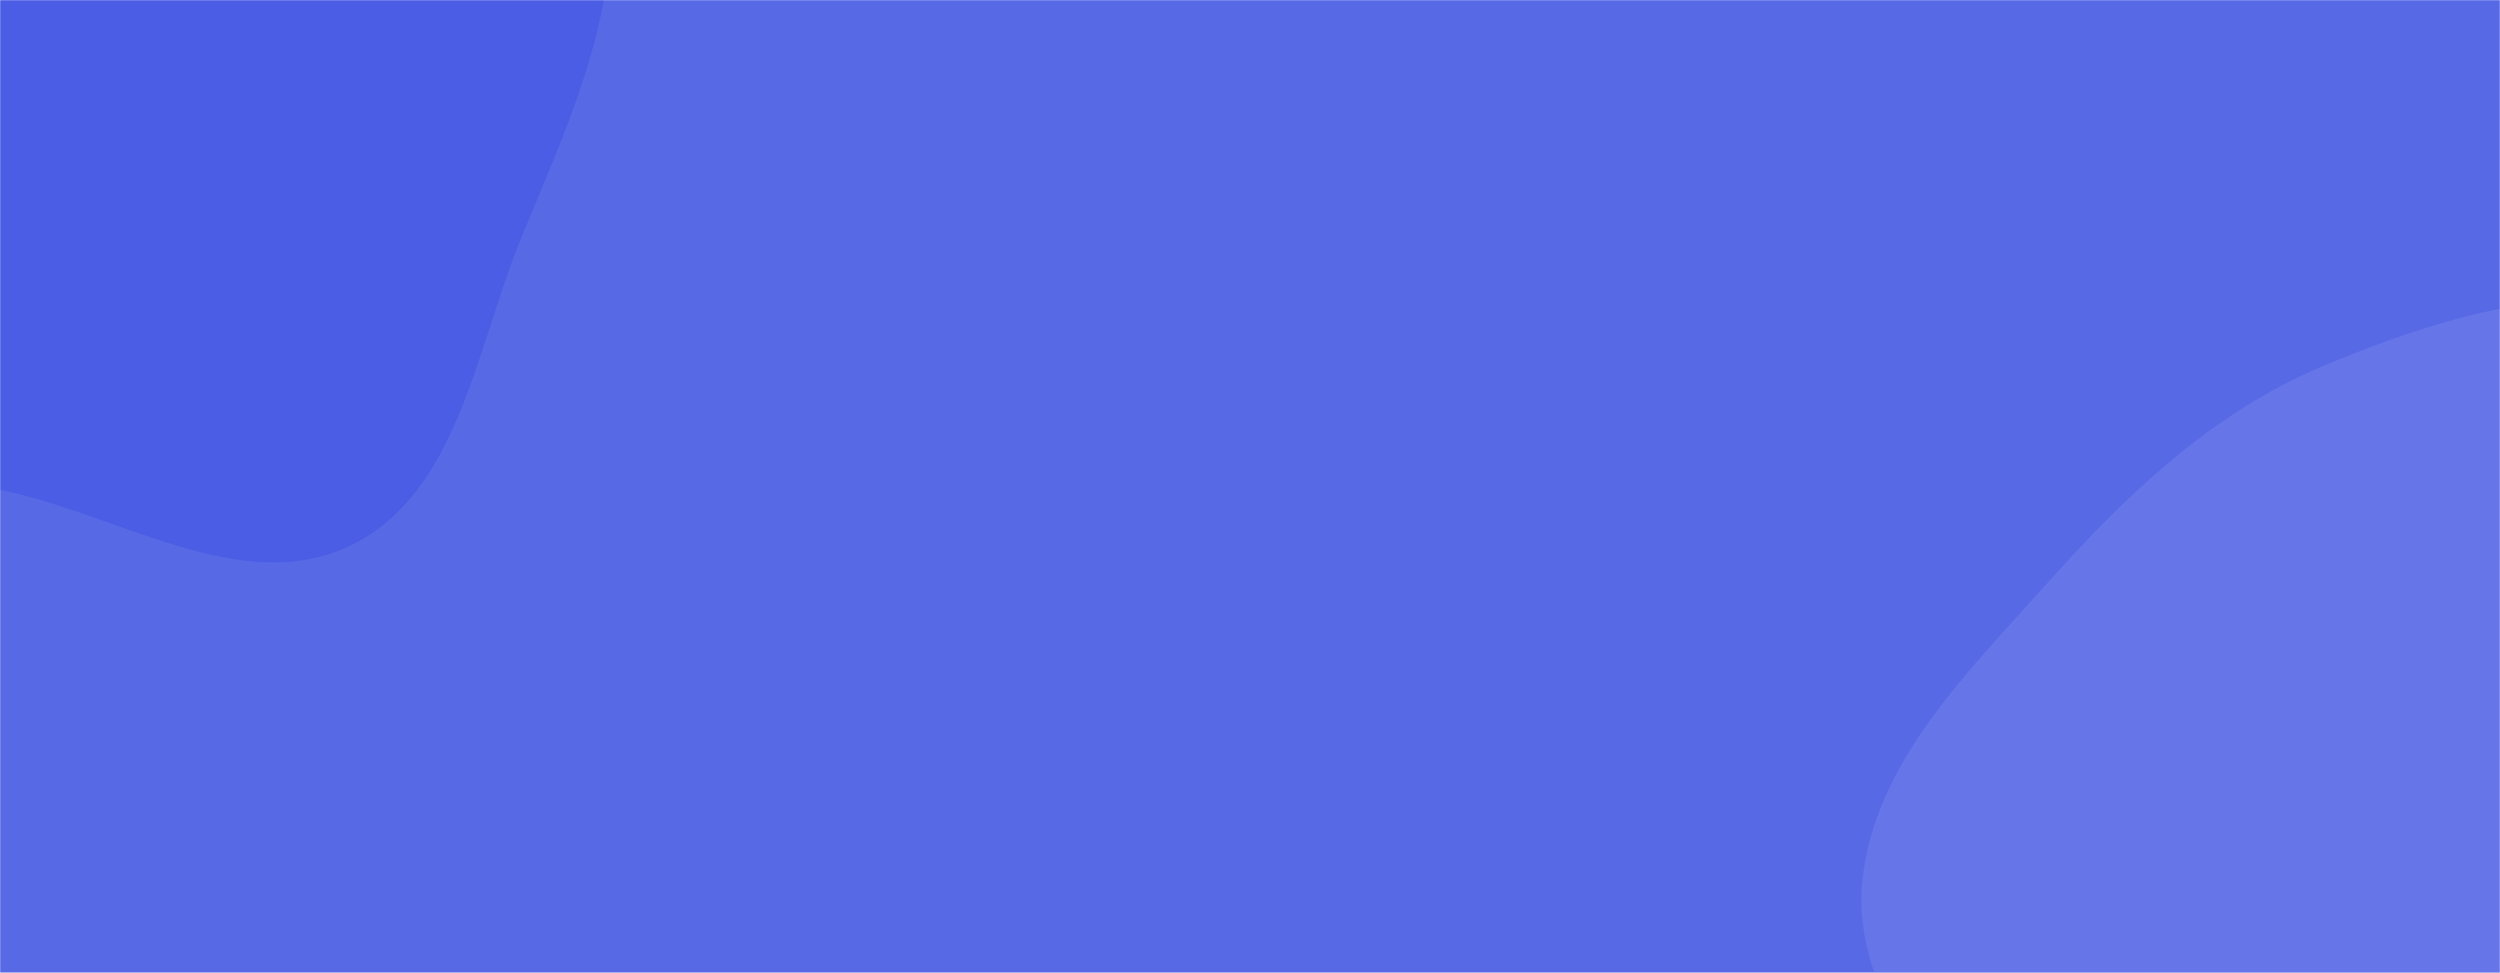 <svg xmlns="http://www.w3.org/2000/svg" version="1.1" xmlns:xlink="http://www.w3.org/1999/xlink" xmlns:svgjs="http://svgjs.dev/svgjs" width="1583" height="616" preserveAspectRatio="none" viewBox="0 0 1583 616"><g mask="url(&quot;#SvgjsMask1479&quot;)" fill="none"><rect width="1583" height="616" x="0" y="0" fill="rgba(88, 105, 230, 1)"></rect><path d="M0,310.17C74.974,325.206,153.126,378.671,221.977,345.403C290.185,312.446,301.215,220.777,330.011,150.711C357.687,83.371,389.01,17.159,386.788,-55.612C384.401,-133.804,363.411,-211.712,317.024,-274.703C268.514,-340.578,202.611,-401.709,121.934,-415.27C43.412,-428.469,-27.953,-375.991,-101.307,-345.021C-166.18,-317.632,-233.546,-295.426,-282.293,-244.609C-332.597,-192.169,-371.632,-126.816,-379.878,-54.618C-388.015,16.623,-366.363,89.342,-327.306,149.475C-291.16,205.127,-230.858,237.286,-171.29,266.532C-117.307,293.035,-58.964,298.345,0,310.17" fill="#4a5de4"></path><path d="M1583 1055.383C1677.545 1053.975 1787.129 1107.547 1860.829 1048.311 1935.646 988.177 1896.498 864.54 1931.599 775.2 1963.938 692.889 2063.571 636.006 2057.482 547.78 2051.396 459.598 1964.001 402.53 1901.56 339.966 1843.255 281.546 1786.408 215.978 1706.338 195.948 1627.516 176.23 1545.144 200.525 1470.269 232.075 1401.204 261.177 1347.119 312.452 1297.193 368.347 1246.581 425.01 1187.014 482.37 1179.201 557.943 1171.464 632.782 1238.473 692.134 1256.157 765.264 1279.719 862.705 1224.826 990.119 1299.799 1056.669 1371.859 1120.632 1486.658 1056.818 1583 1055.383" fill="#6675e8"></path></g><defs><mask id="SvgjsMask1479"><rect width="1583" height="616" fill="#ffffff"></rect></mask></defs></svg>
